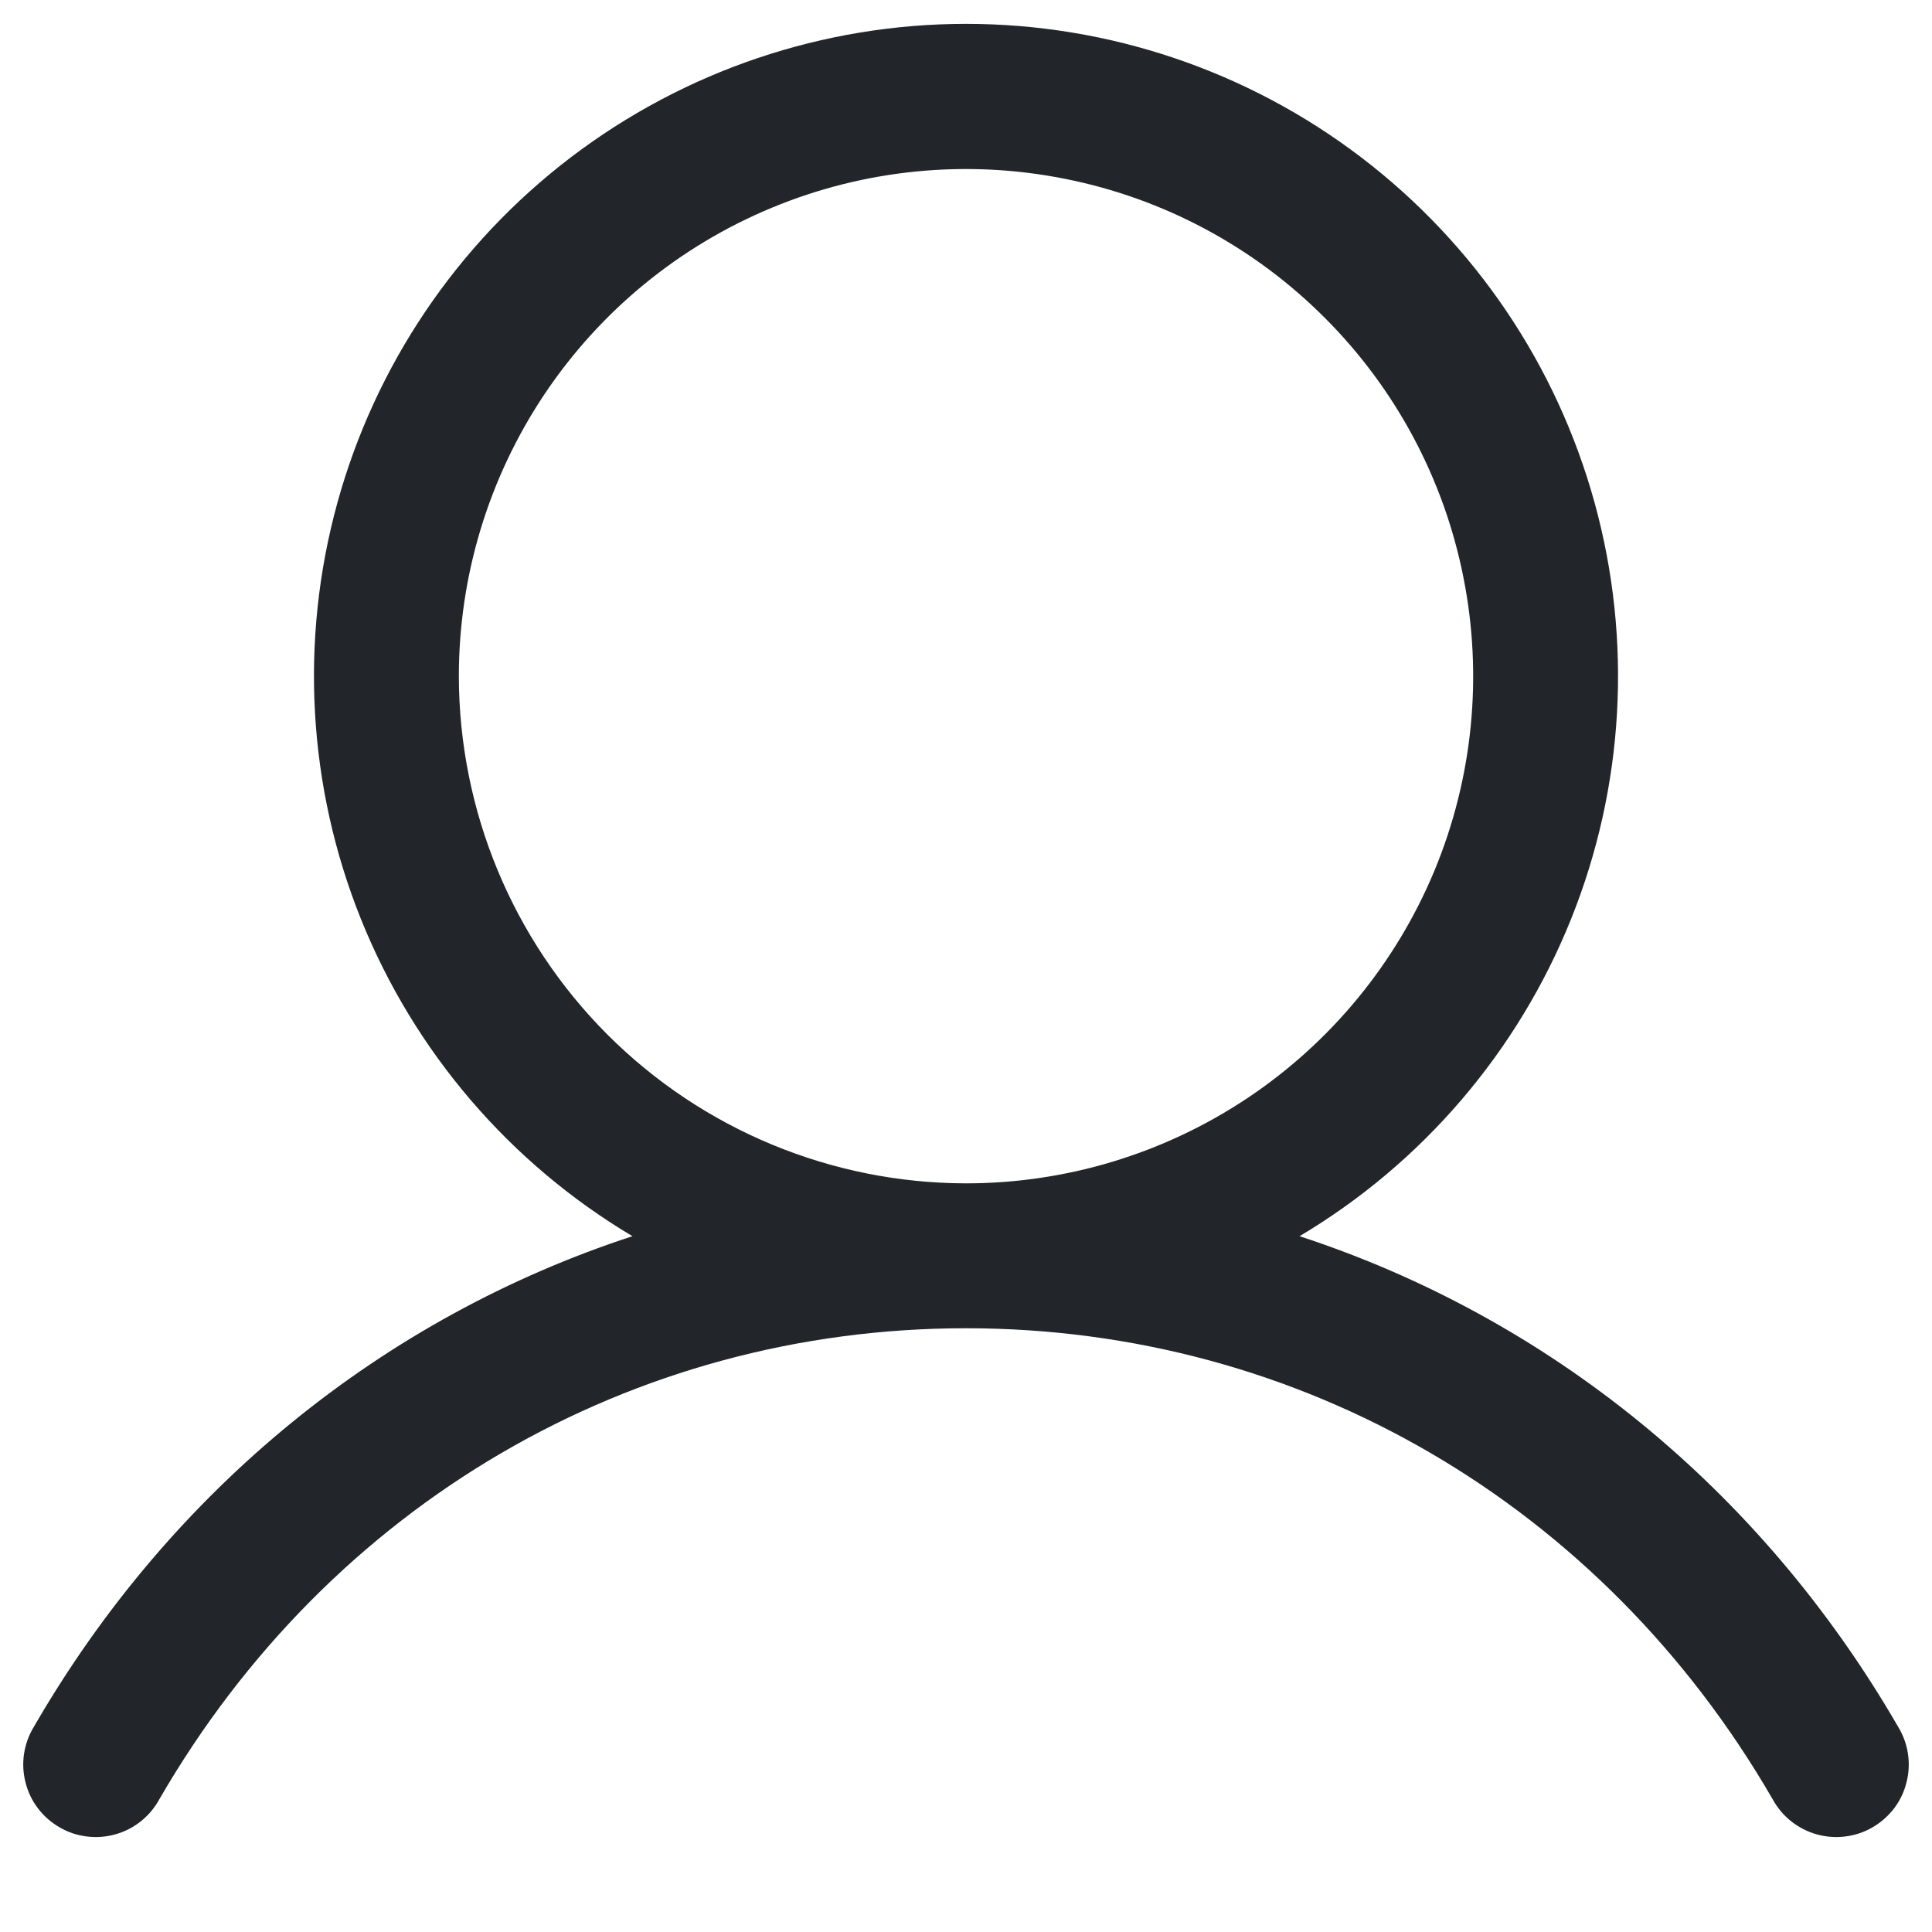 <svg width="20" height="20" viewBox="0 0 20 20" fill="none" xmlns="http://www.w3.org/2000/svg">
<path d="M19.649 17.875C18.221 15.407 16.021 13.637 13.453 12.797C14.723 12.041 15.71 10.889 16.262 9.518C16.814 8.147 16.9 6.632 16.508 5.207C16.116 3.782 15.267 2.525 14.091 1.629C12.916 0.733 11.478 0.247 10 0.247C8.522 0.247 7.085 0.733 5.909 1.629C4.733 2.525 3.884 3.782 3.492 5.207C3.1 6.632 3.186 8.147 3.738 9.518C4.29 10.889 5.277 12.041 6.547 12.797C3.98 13.636 1.779 15.406 0.351 17.875C0.299 17.96 0.264 18.055 0.249 18.154C0.234 18.253 0.239 18.354 0.264 18.451C0.288 18.549 0.332 18.64 0.393 18.72C0.453 18.799 0.529 18.866 0.616 18.916C0.702 18.967 0.798 18.999 0.898 19.011C0.997 19.024 1.098 19.016 1.194 18.989C1.291 18.962 1.381 18.916 1.459 18.853C1.537 18.791 1.602 18.713 1.65 18.625C3.416 15.572 6.538 13.75 10 13.75C13.462 13.75 16.584 15.572 18.35 18.625C18.398 18.713 18.463 18.791 18.541 18.853C18.62 18.916 18.71 18.962 18.806 18.989C18.902 19.016 19.003 19.024 19.103 19.011C19.202 18.999 19.298 18.967 19.385 18.916C19.471 18.866 19.547 18.799 19.608 18.72C19.668 18.64 19.712 18.549 19.736 18.451C19.761 18.354 19.766 18.253 19.751 18.154C19.736 18.055 19.701 17.96 19.649 17.875ZM4.75 7C4.75 5.962 5.058 4.947 5.635 4.083C6.212 3.22 7.032 2.547 7.991 2.15C8.95 1.752 10.006 1.648 11.024 1.851C12.043 2.053 12.978 2.553 13.712 3.288C14.447 4.022 14.947 4.957 15.149 5.976C15.352 6.994 15.248 8.05 14.851 9.009C14.453 9.968 13.78 10.788 12.917 11.365C12.053 11.942 11.039 12.25 10 12.25C8.608 12.248 7.274 11.695 6.289 10.711C5.305 9.726 4.752 8.392 4.75 7Z" fill="#22262A"/>
</svg>
